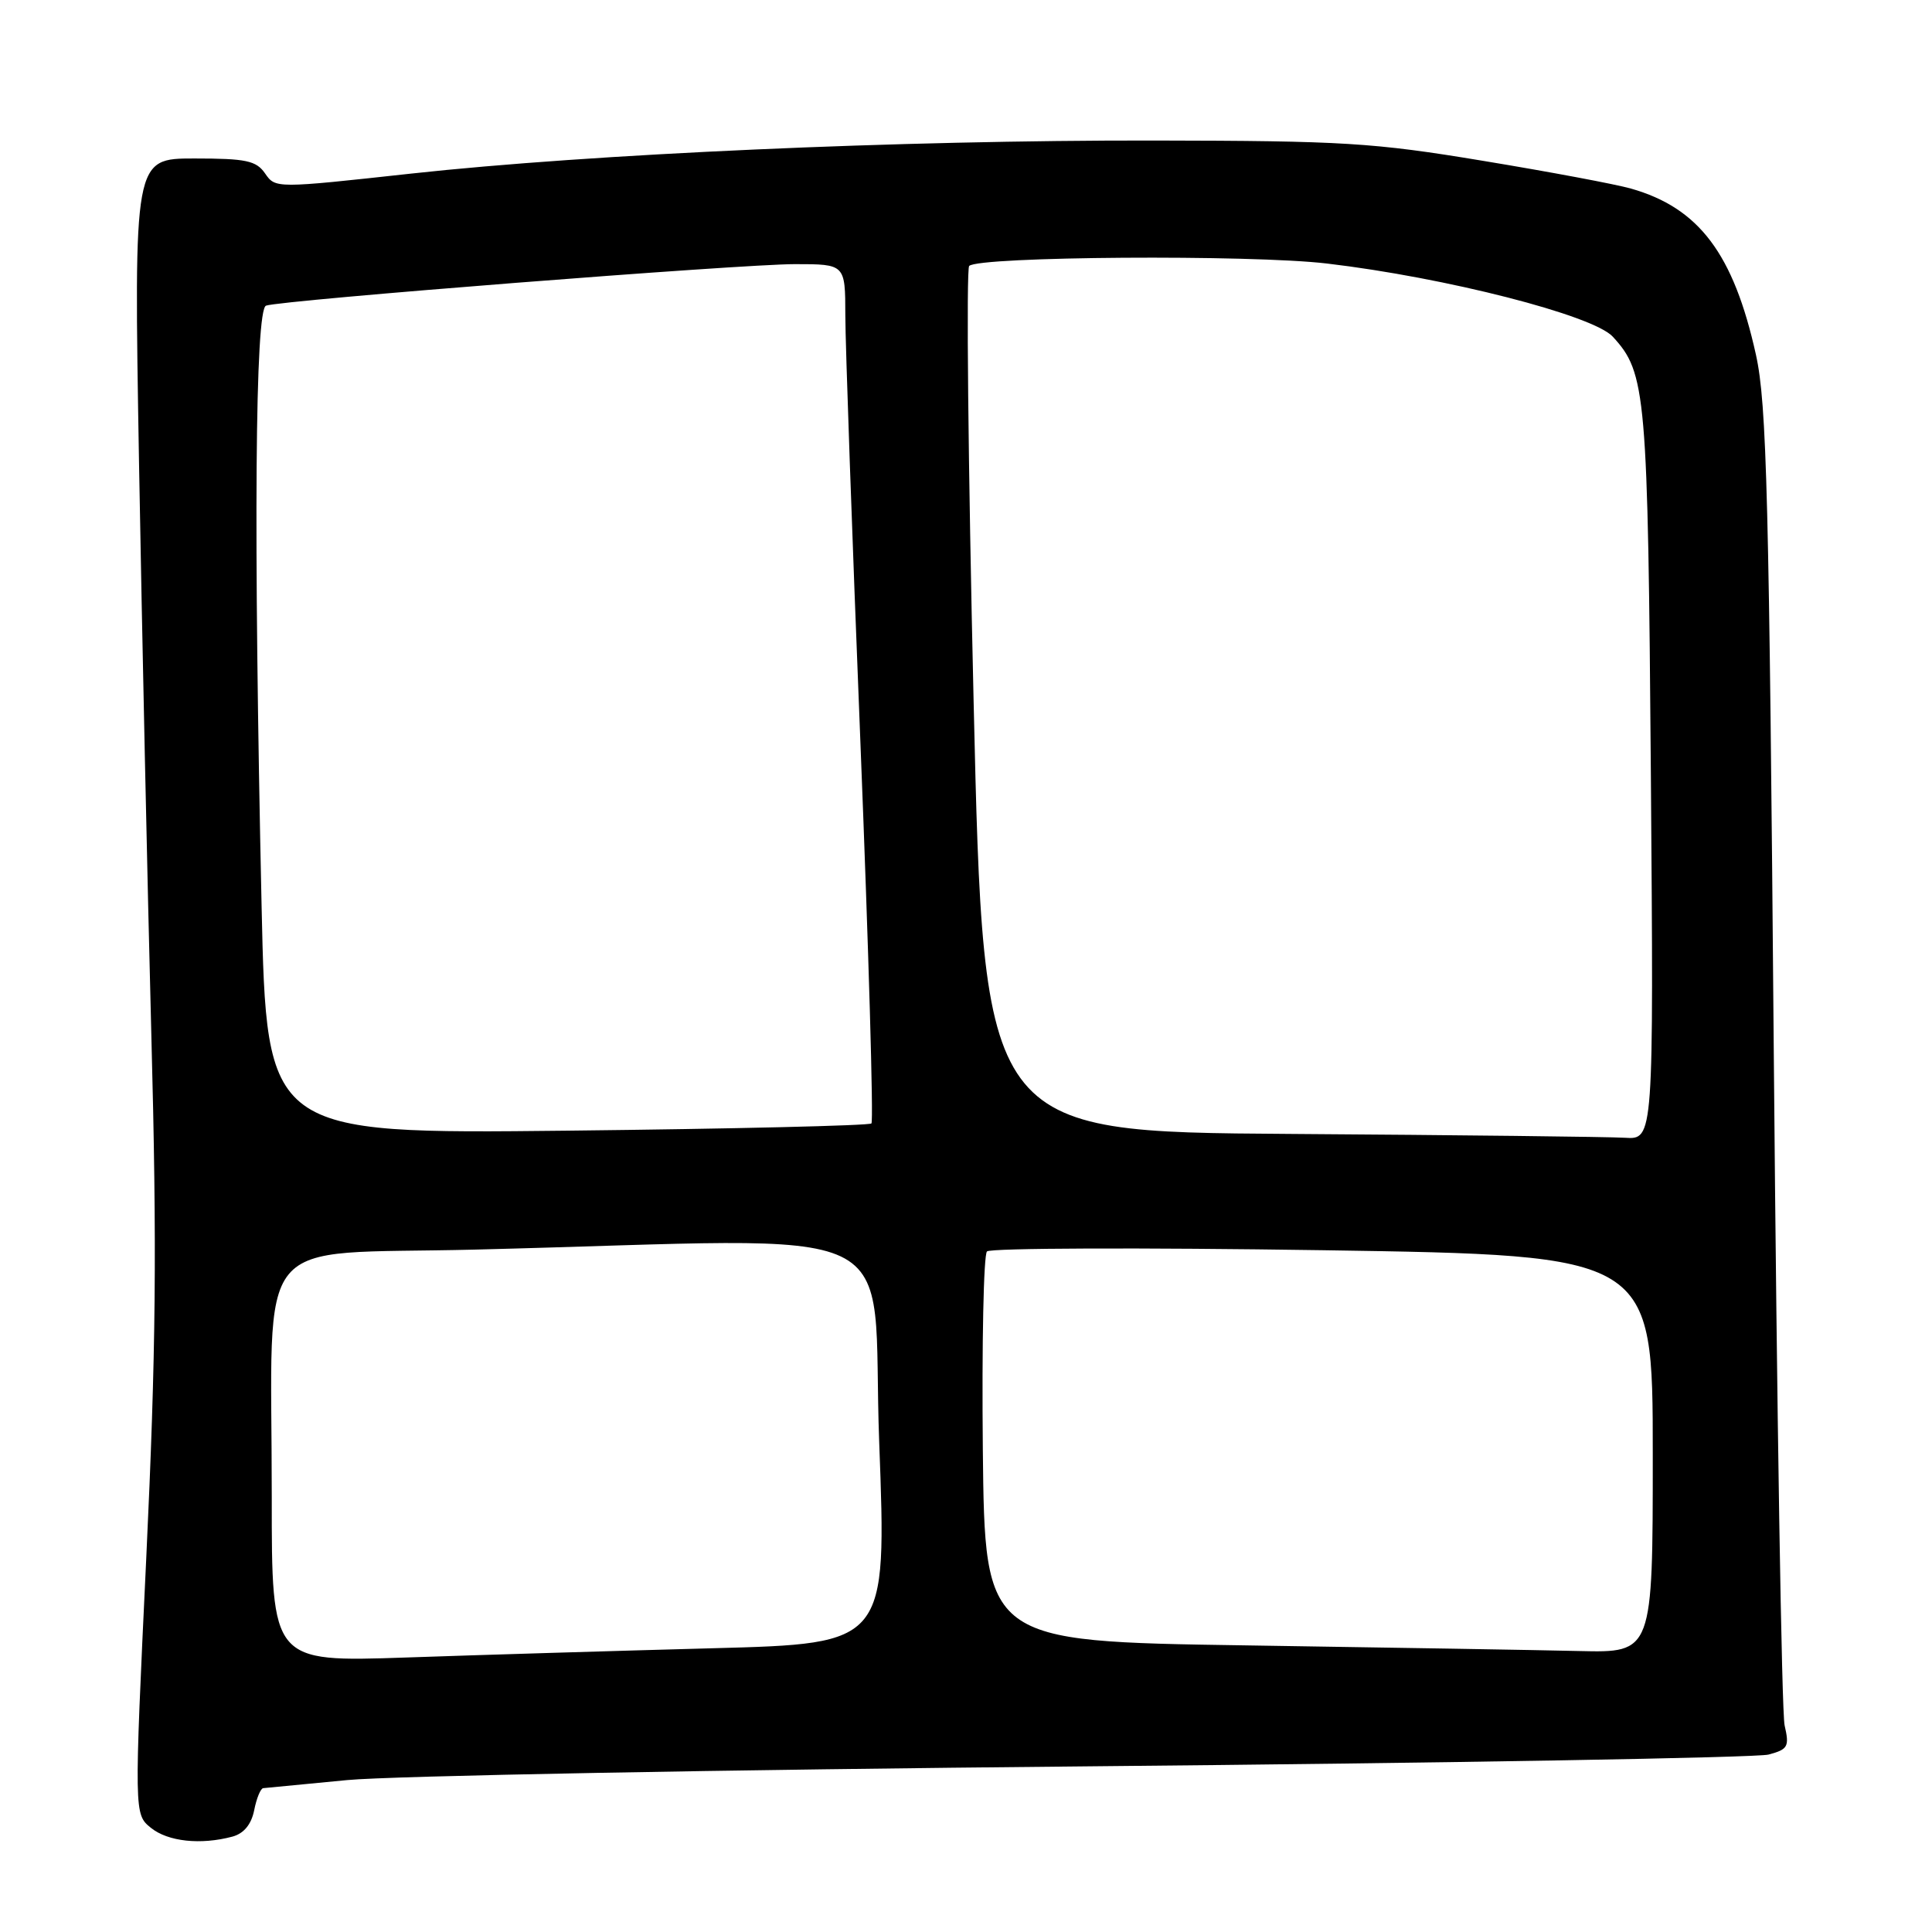<?xml version="1.0" encoding="UTF-8" standalone="no"?>
<!DOCTYPE svg PUBLIC "-//W3C//DTD SVG 1.1//EN" "http://www.w3.org/Graphics/SVG/1.1/DTD/svg11.dtd" >
<svg xmlns="http://www.w3.org/2000/svg" xmlns:xlink="http://www.w3.org/1999/xlink" version="1.1" viewBox="0 0 256 256">
 <g >
 <path fill="currentColor"
d=" M 30.80 243.36 C 32.31 242.95 33.30 241.75 33.68 239.87 C 33.99 238.29 34.53 236.97 34.88 236.94 C 35.22 236.91 40.22 236.43 46.00 235.87 C 51.78 235.31 95.88 234.49 144.00 234.05 C 192.12 233.61 232.78 232.90 234.34 232.49 C 236.92 231.80 237.12 231.44 236.47 228.62 C 236.08 226.90 235.44 187.03 235.04 140.00 C 234.42 65.80 234.11 53.51 232.67 47.00 C 229.71 33.64 225.14 27.56 216.12 24.99 C 214.13 24.42 205.30 22.76 196.50 21.31 C 181.99 18.90 177.95 18.66 153.00 18.62 C 119.12 18.57 78.38 20.39 54.50 23.00 C 36.54 24.97 36.50 24.97 35.13 22.99 C 33.95 21.28 32.61 21.00 25.74 21.00 C 17.73 21.00 17.73 21.00 18.42 61.25 C 18.81 83.39 19.54 117.47 20.05 137.00 C 20.81 165.62 20.67 179.08 19.38 206.45 C 17.77 240.40 17.77 240.40 20.00 242.20 C 22.25 244.02 26.59 244.49 30.80 243.36 Z  M 36.01 198.37 C 36.02 162.65 33.01 166.32 62.88 165.58 C 121.97 164.11 115.37 160.96 116.50 191.14 C 117.50 217.79 117.50 217.79 94.50 218.40 C 81.85 218.74 63.51 219.29 53.75 219.63 C 36.00 220.23 36.00 220.23 36.01 198.37 Z  M 165.00 218.02 C 130.50 217.50 130.50 217.50 130.23 192.07 C 130.09 178.08 130.33 166.27 130.78 165.82 C 131.23 165.37 151.27 165.30 175.30 165.66 C 219.00 166.33 219.00 166.33 219.00 192.66 C 219.00 219.00 219.00 219.00 209.25 218.77 C 203.89 218.64 183.97 218.31 165.00 218.02 Z  M 170.91 150.25 C 130.33 149.98 130.33 149.98 129.01 92.98 C 128.28 61.63 128.02 35.65 128.42 35.24 C 129.69 33.97 165.75 33.72 175.84 34.92 C 191.55 36.77 211.10 41.77 213.70 44.61 C 218.13 49.42 218.35 51.99 218.75 102.75 C 219.12 151.00 219.12 151.00 215.31 150.76 C 213.21 150.63 193.24 150.40 170.91 150.25 Z  M 34.66 119.96 C 33.58 70.44 33.80 41.01 35.25 40.50 C 37.32 39.77 98.14 35.00 105.32 35.00 C 112.00 35.00 112.00 35.00 112.01 41.75 C 112.01 45.46 112.91 70.96 114.01 98.42 C 115.10 125.87 115.76 148.57 115.47 148.86 C 115.18 149.15 97.03 149.58 75.14 149.82 C 35.33 150.25 35.33 150.25 34.66 119.96 Z "/>
</g>
</svg>